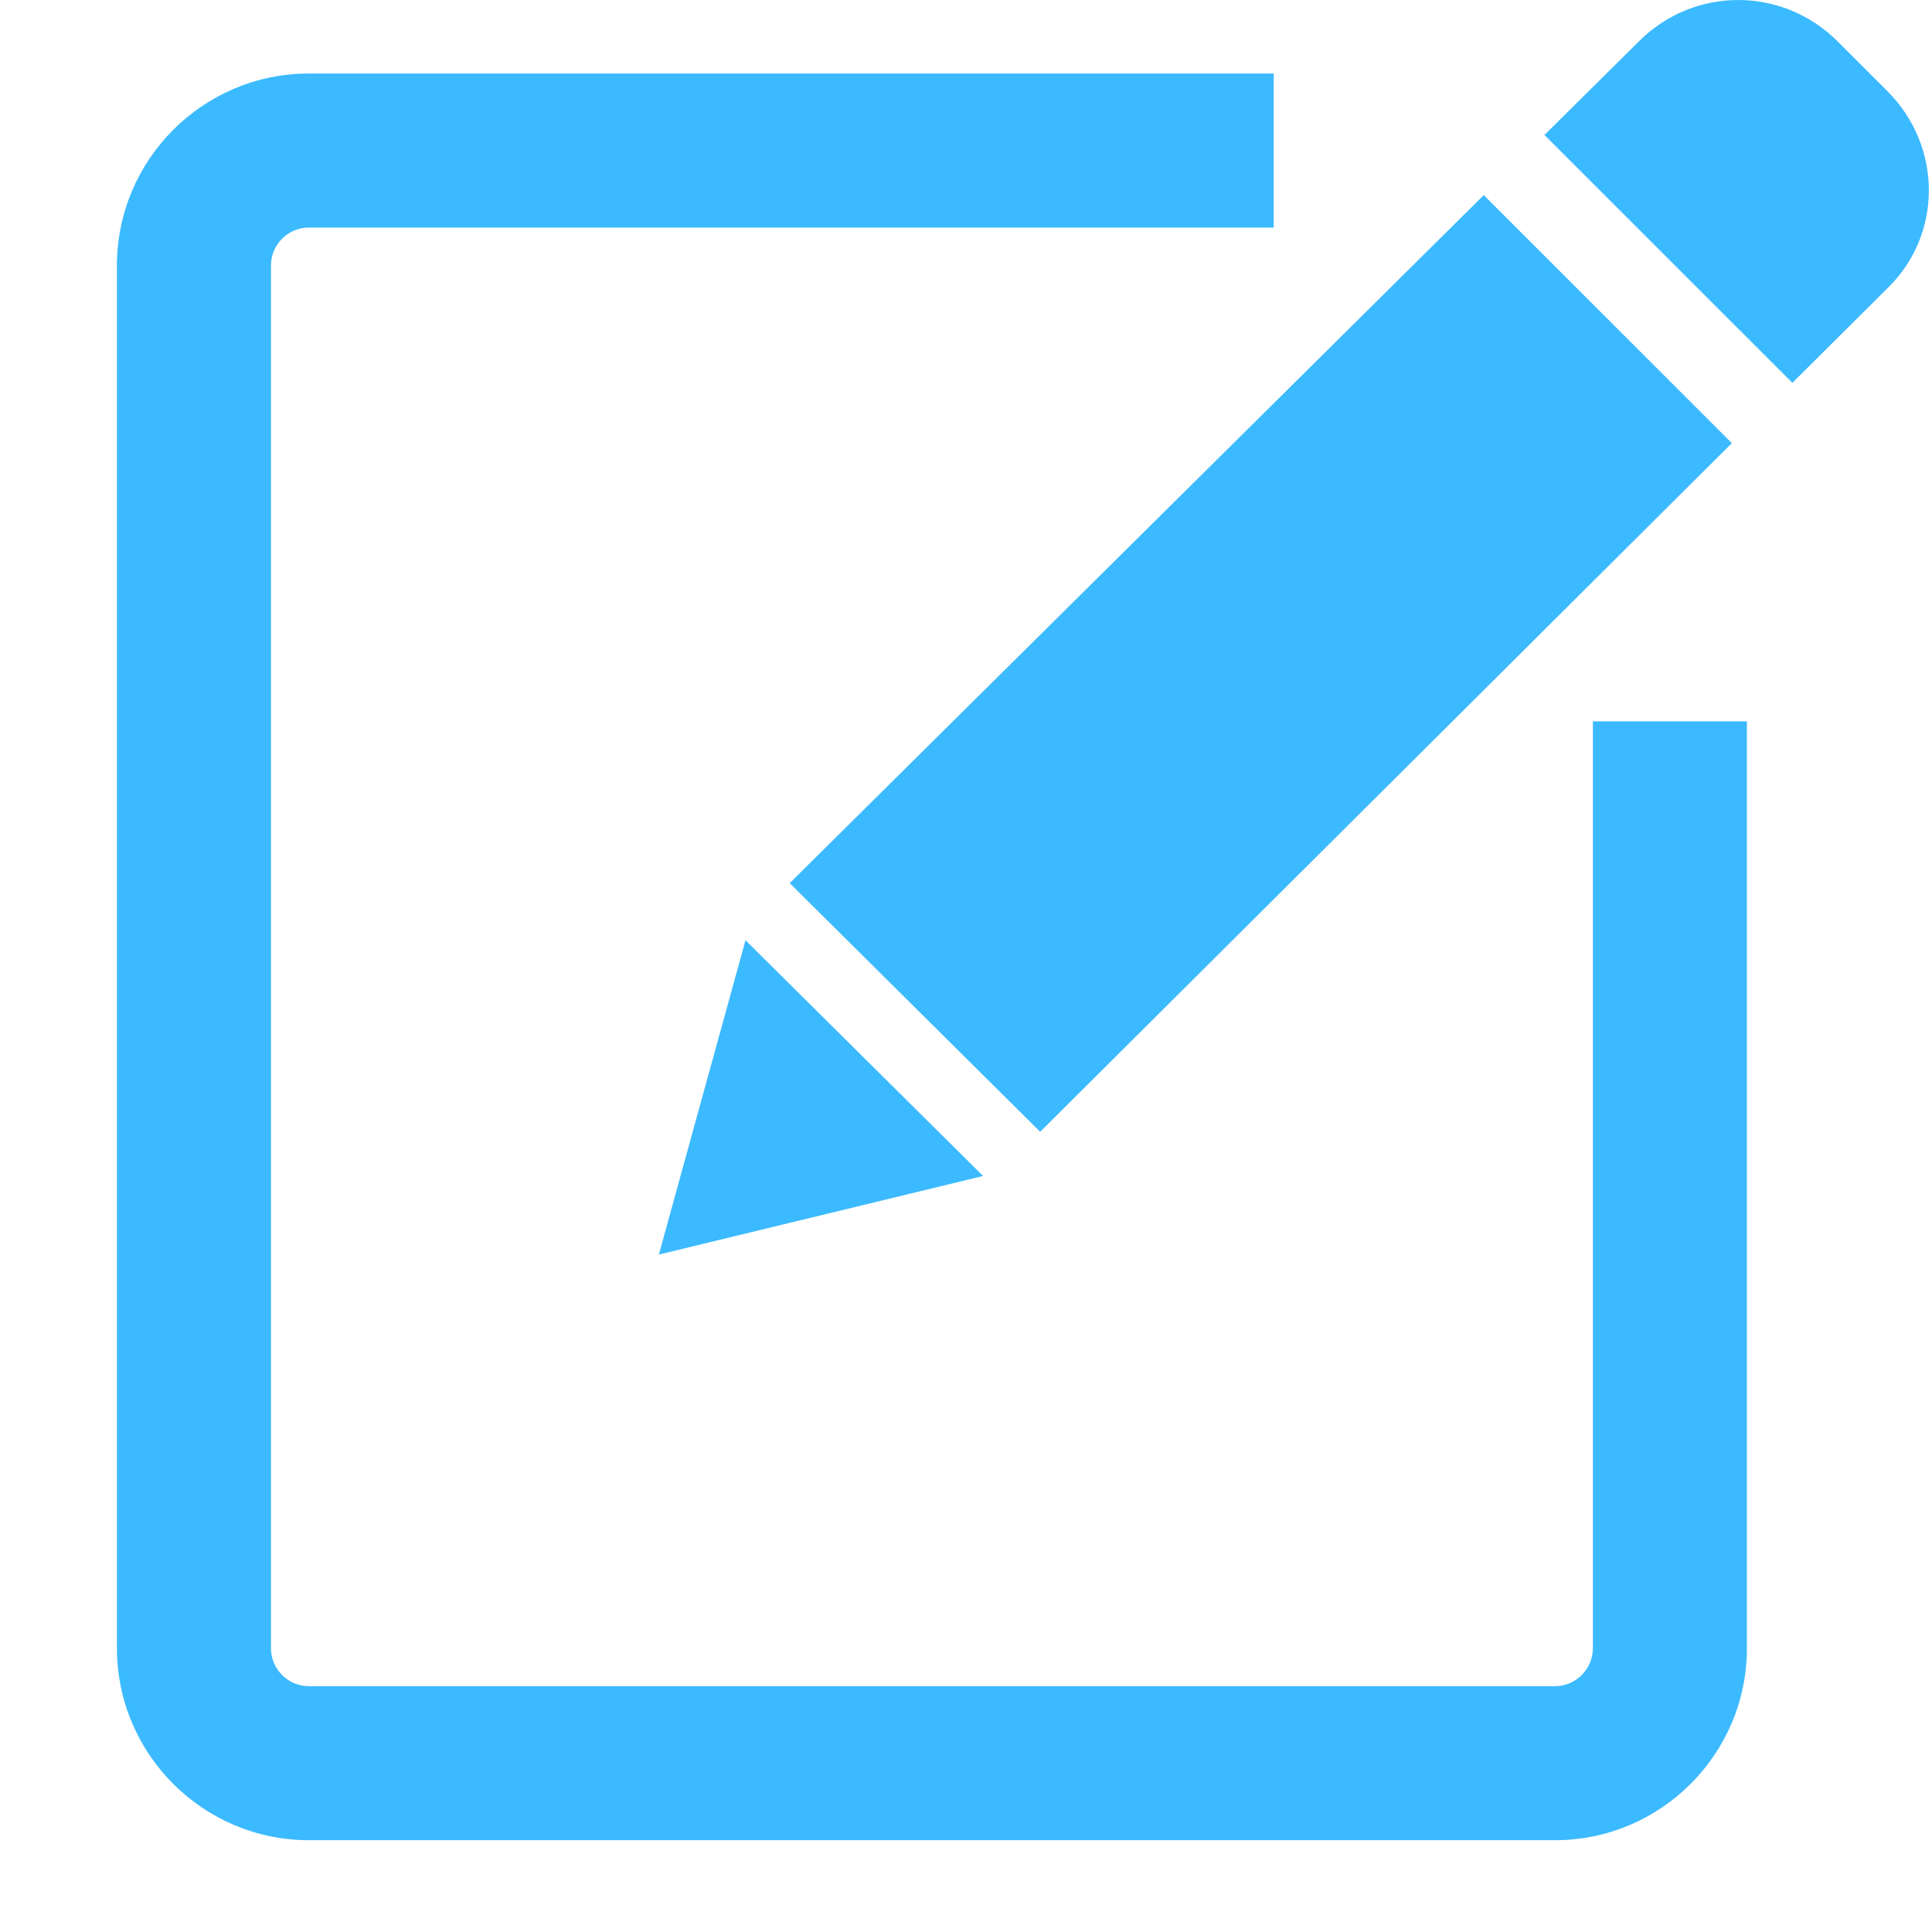 <?xml version="1.0" standalone="no"?><!DOCTYPE svg PUBLIC "-//W3C//DTD SVG 1.1//EN" "http://www.w3.org/Graphics/SVG/1.1/DTD/svg11.dtd"><svg xmlns:xlink="http://www.w3.org/1999/xlink" xmlns="http://www.w3.org/2000/svg" version="1.1" width="200" height="200" viewBox="0 0 200 200"><defs><style type="text/css"><![CDATA[
@font-face {
  font-family: "ifont";
  src: url("//at.alicdn.com/t/font_1442373896_4754455.eot?#iefix") format("embedded-opentype"), url("//at.alicdn.com/t/font_1442373896_4754455.woff") format("woff"), url("//at.alicdn.com/t/font_1442373896_4754455.ttf") format("truetype"), url("//at.alicdn.com/t/font_1442373896_4754455.svg#ifont") format("svg");
}

]]></style></defs><g class="transform-group"><g transform="scale(0.195, 0.195)"><path d="M919.389 235.246 787.679 103.59 419.228 468.833l132.975 131.998L919.389 235.246zM349.771 666.012l172.121-41.715L395.761 499.149 349.771 666.012zM1001.974 48.401 975.572 22.009c-29.33-29.345-76.267-29.345-105.595 0l-50.084 49.649 131.639 131.583 50.443-50.221C1031.313 124.661 1031.313 77.734 1001.974 48.401L1001.974 48.401zM845.609 874.981c0 11.117-9.044 20.162-20.161 20.162l-94.393 0-37.8 0L164.005 895.143c-11.116 0-20.161-9.044-20.161-20.162L143.844 140.956c0-11.116 9.044-20.162 20.161-20.162l512.174 0L676.179 39.019 164.005 39.019c-56.202 0-101.933 45.731-101.933 101.938L62.073 874.981c0 56.207 45.725 101.933 101.933 101.933l529.25 0 37.8 0 94.393 0c56.207 0 101.938-45.725 101.938-101.933L927.385 382.934l-81.776 0L845.609 874.981 845.609 874.981zM845.609 874.981" fill="#3cbaff"></path></g></g></svg>